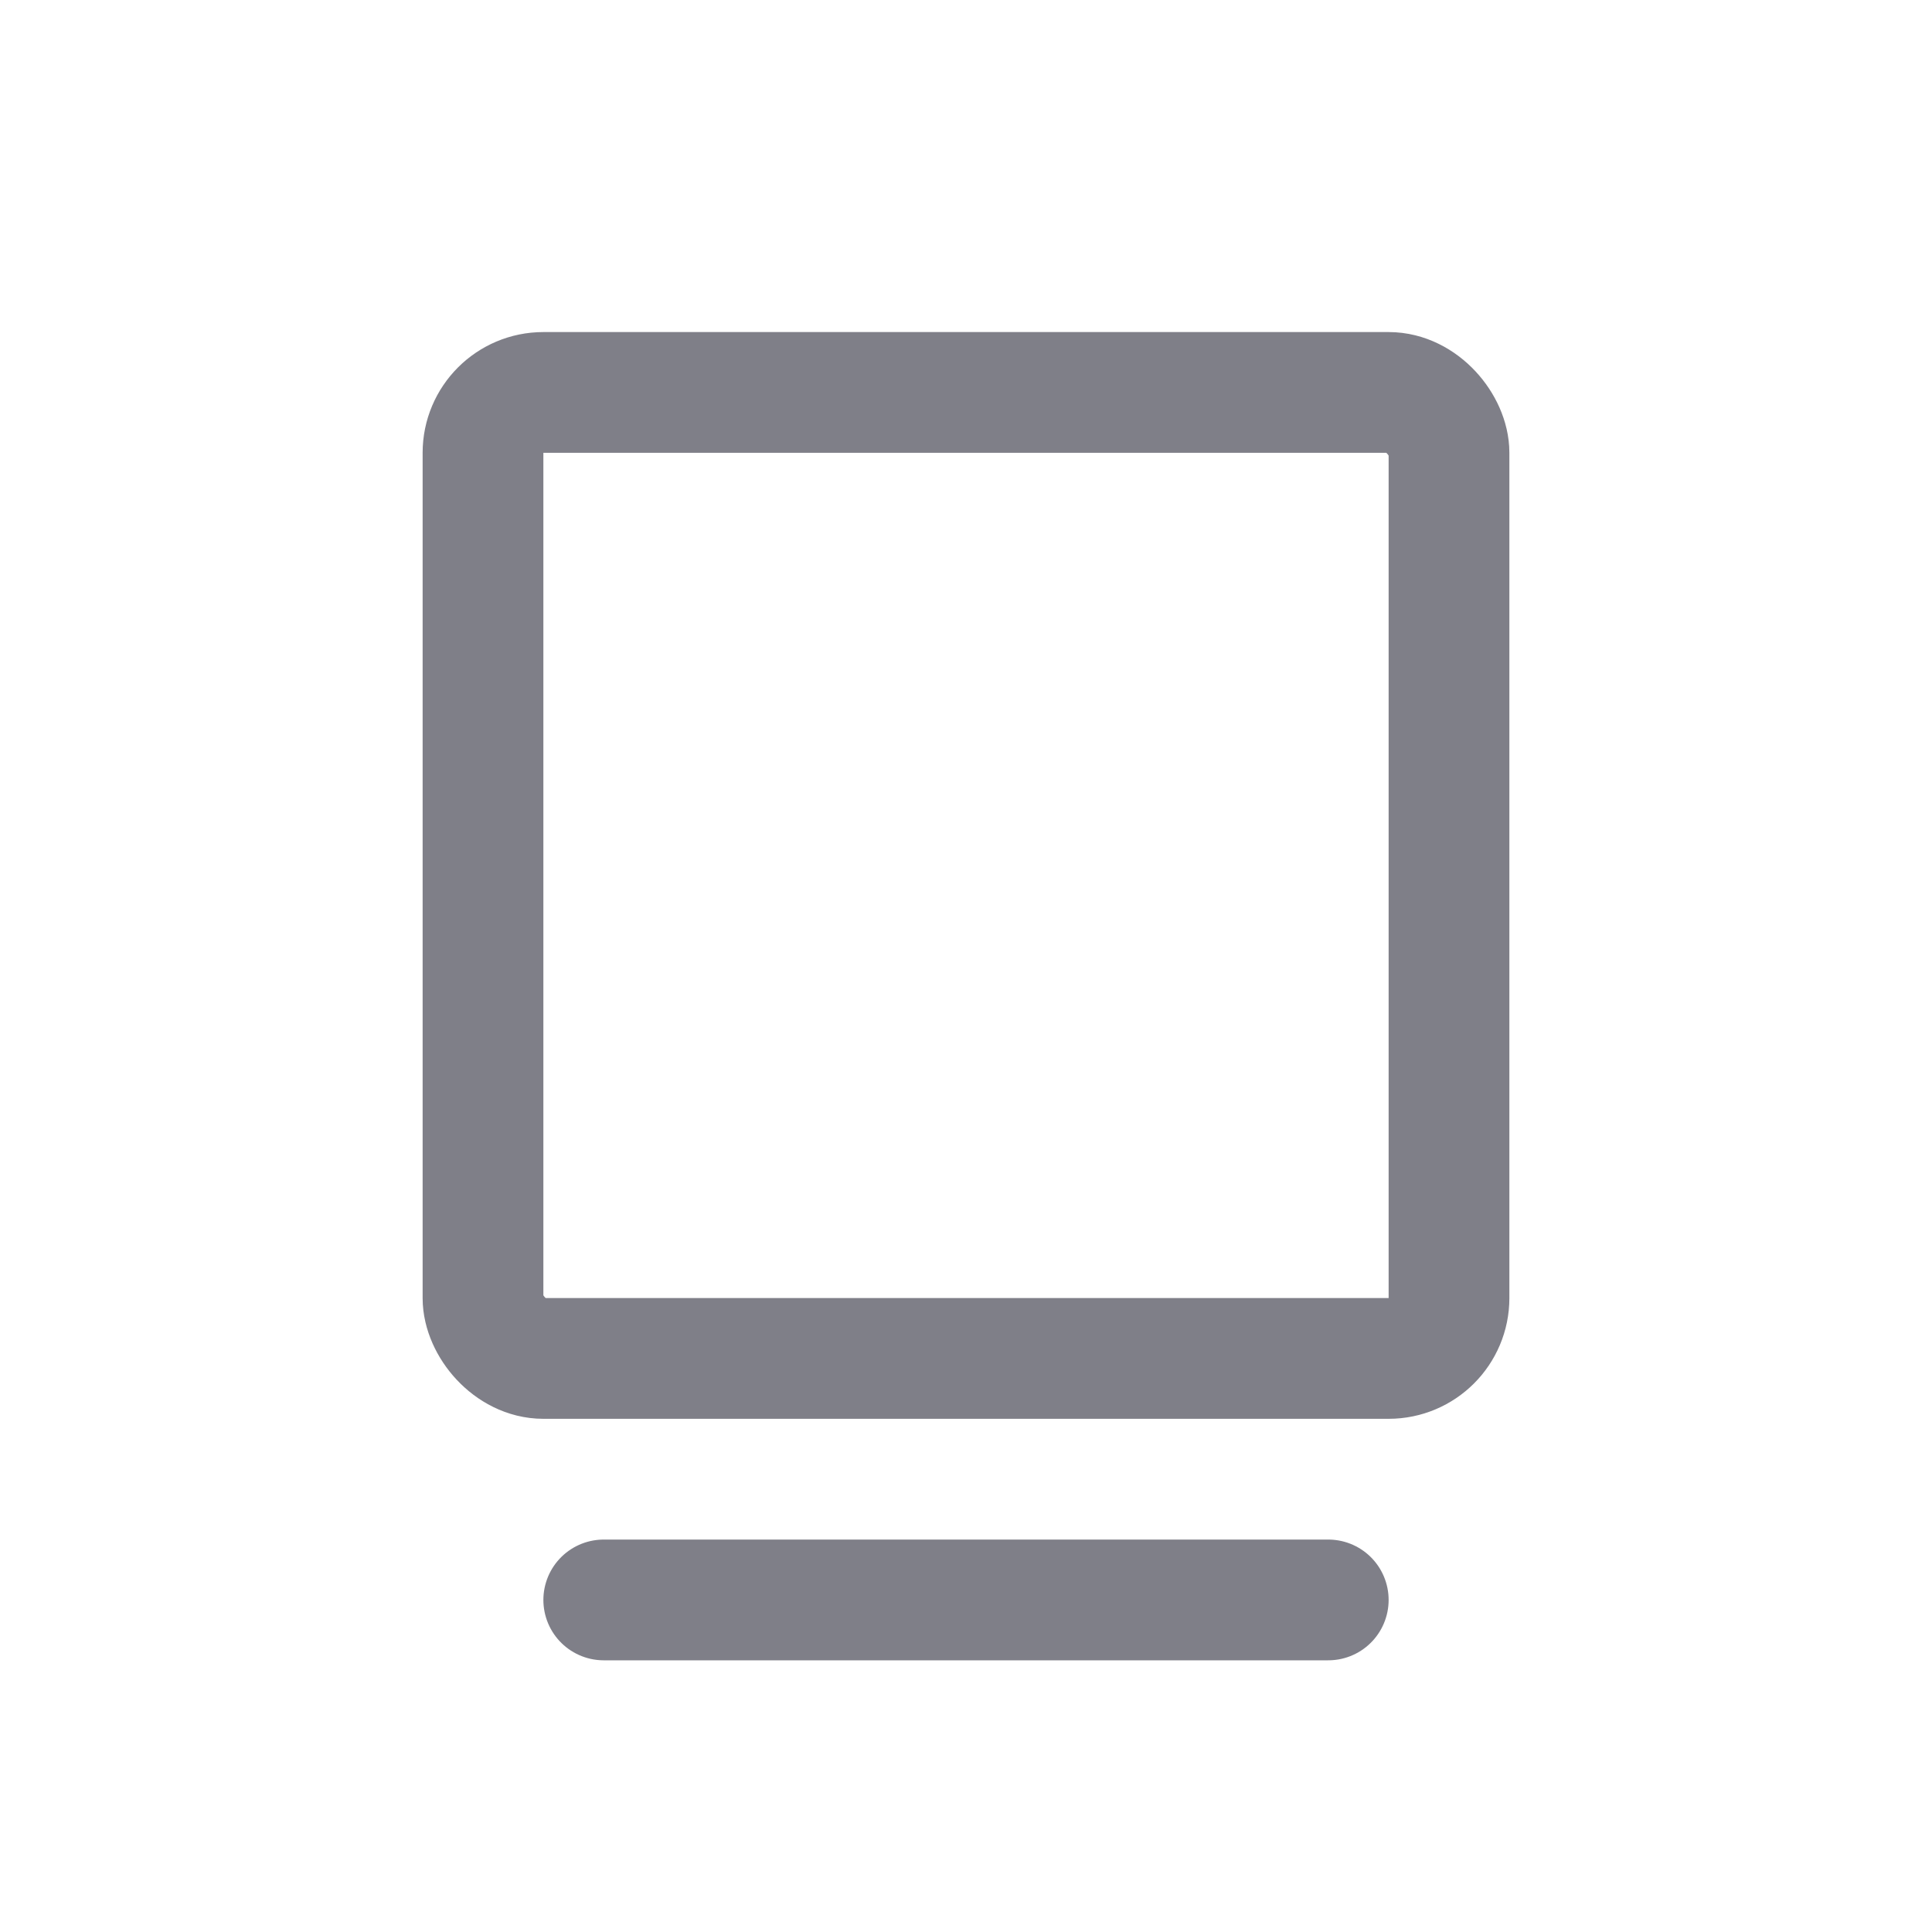 <svg width="128" height="128" viewBox="0 0 128 128" fill="none" xmlns="http://www.w3.org/2000/svg">
<rect x="32" y="26" width="64" height="64" rx="4" stroke="#7F7F88" stroke-width="8"/>
<path d="M40 106H88" stroke="#7F7F88" stroke-width="8" stroke-linecap="round"/>
</svg>
